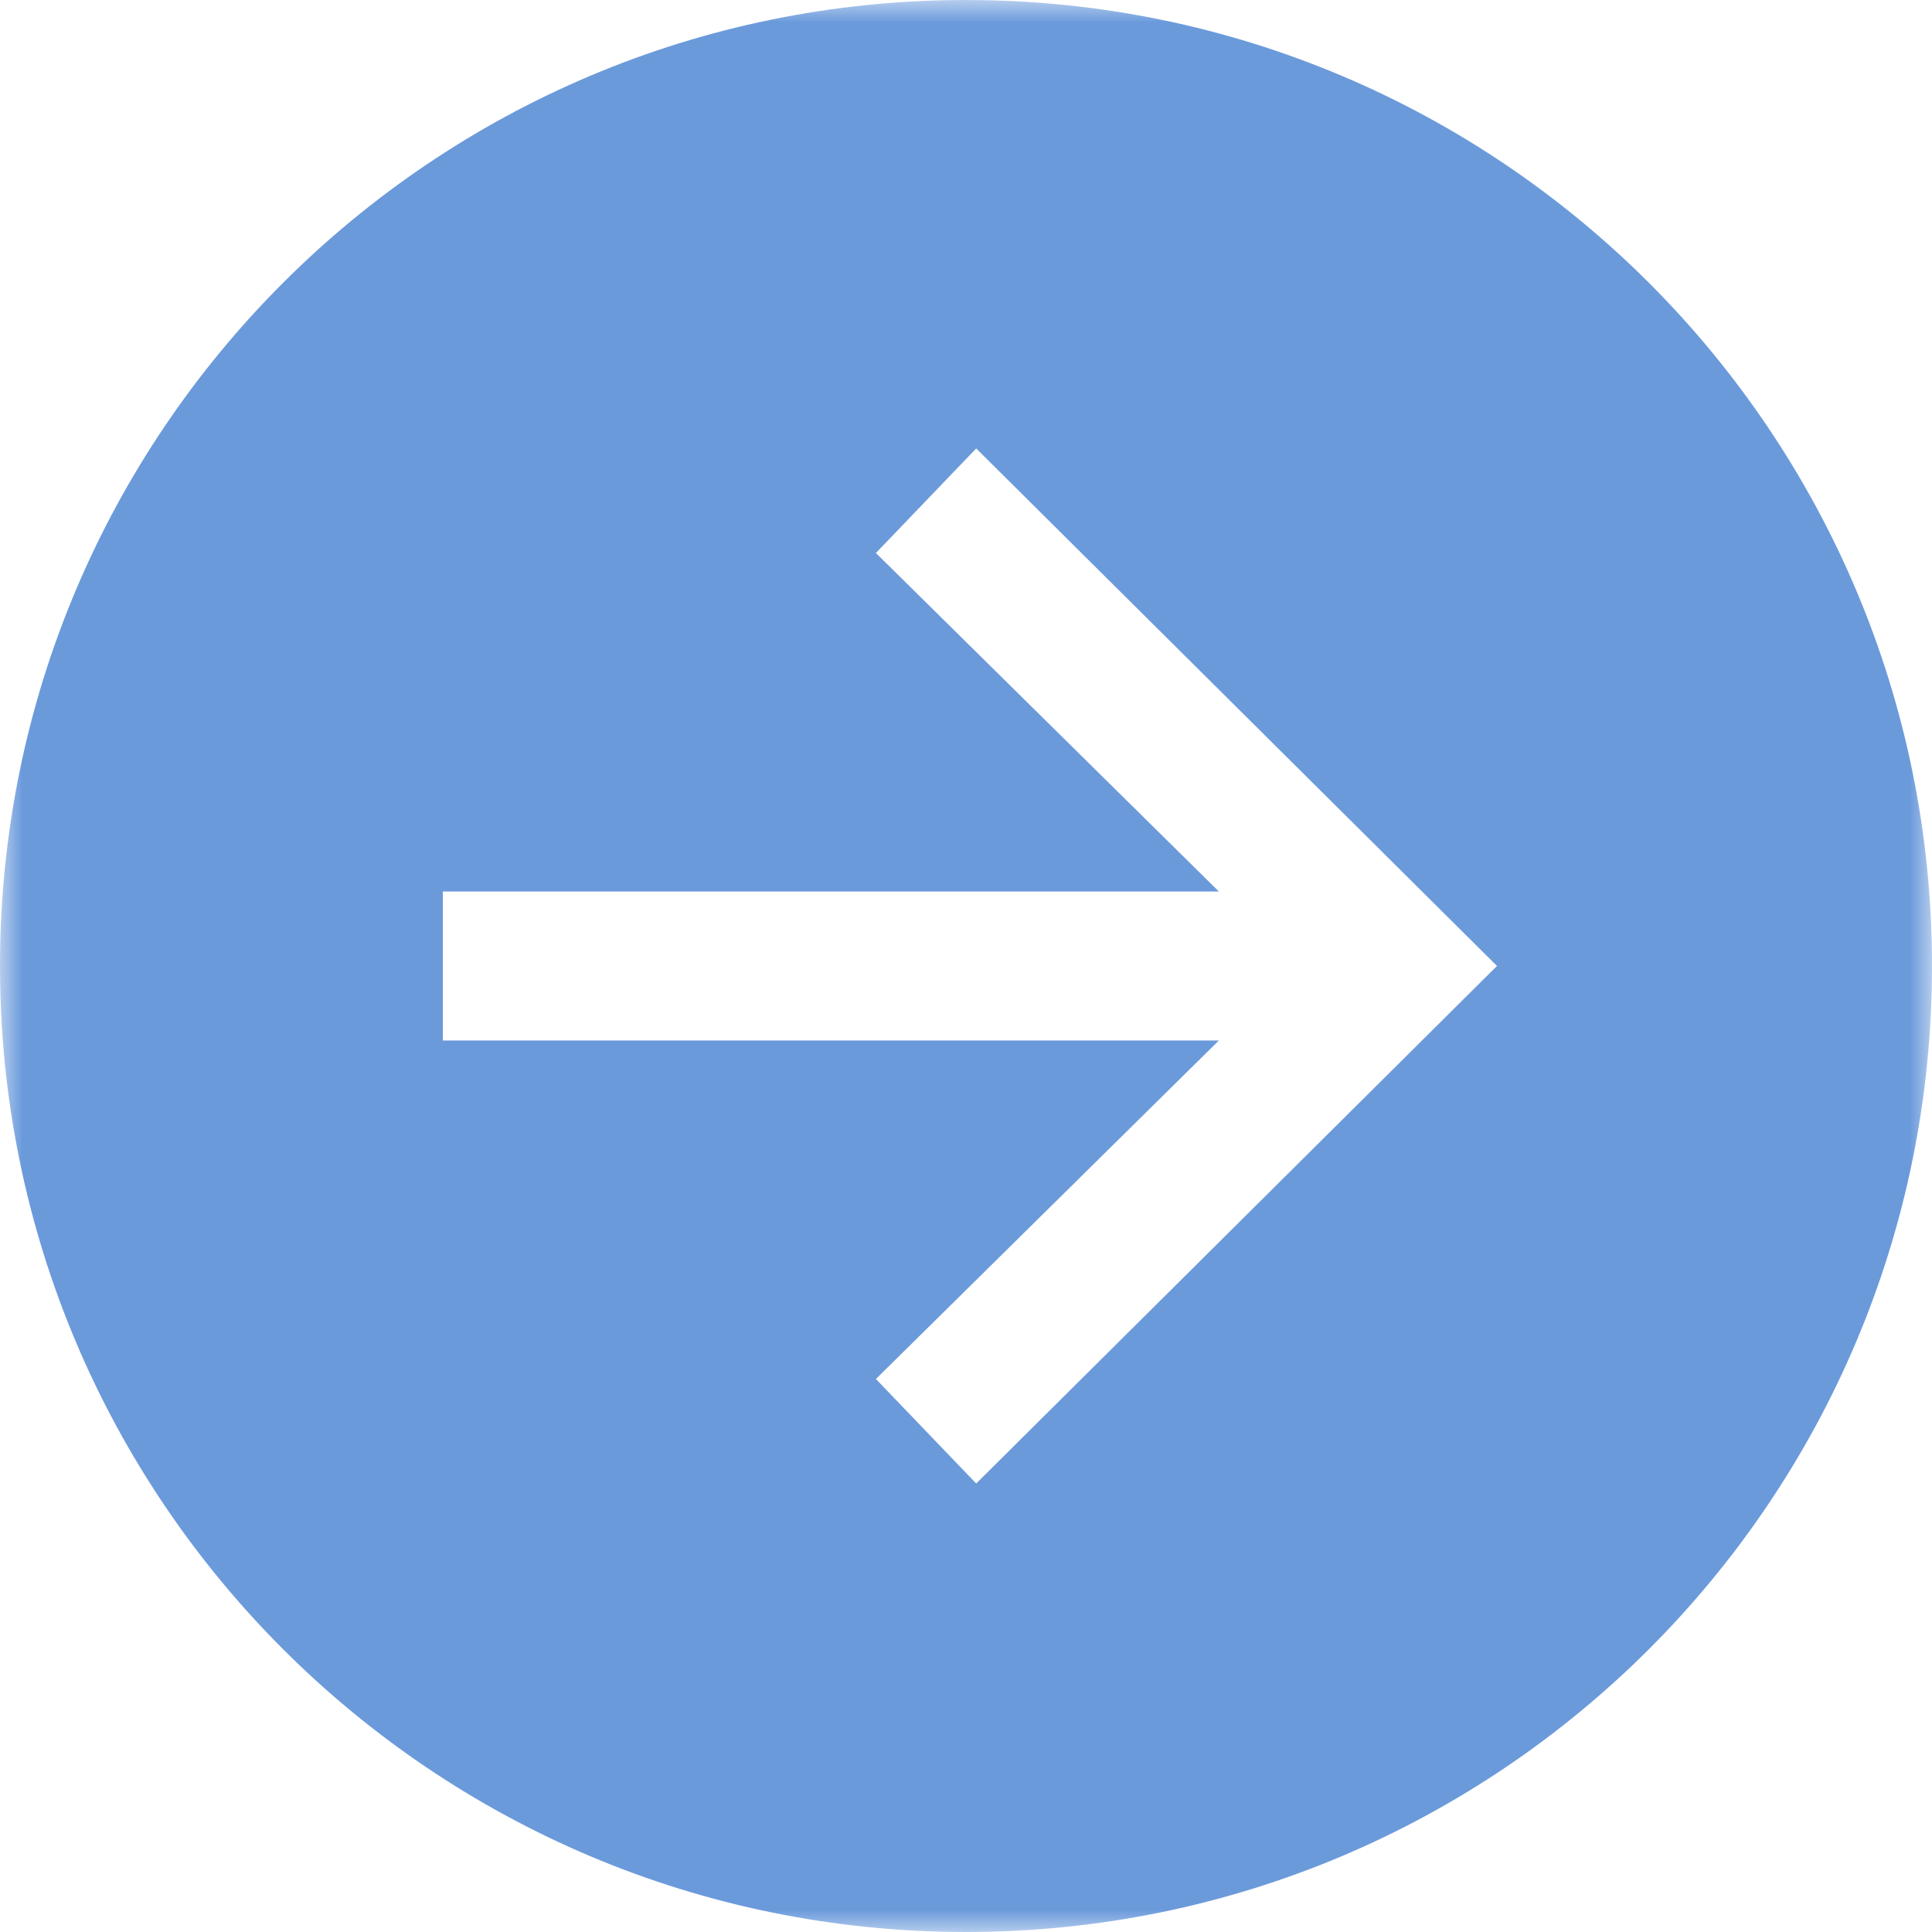 <?xml version="1.0" encoding="UTF-8"?>
<svg width="43px" height="43px" viewBox="0 0 43 43" version="1.1" xmlns="http://www.w3.org/2000/svg" xmlns:xlink="http://www.w3.org/1999/xlink">
    <!-- Generator: Sketch 49.2 (51160) - http://www.bohemiancoding.com/sketch -->
    <title>button</title>
    <desc>Created with Sketch.</desc>
    <defs>
        <polygon id="path-1" points="0 0 43 0 43 43 0 43"></polygon>
    </defs>
    <g id="About-Us---Home" stroke="none" stroke-width="1" fill="none" fill-rule="evenodd">
        <g id="Home-|-R5V6" transform="translate(-161, -6373)">
            <g id="button" transform="translate(161, 6373)">
                <mask id="mask-2" fill="white">
                    <use xlink:href="#path-1"></use>
                </mask>
                <g id="Clip-2"></g>
                <path d="M21.727,33.018 L19.495,30.692 L27.128,23.158 L9.857,23.158 L9.857,19.842 L27.128,19.842 L19.495,12.308 L21.727,9.981 L33.318,21.499 L21.727,33.018 Z M21.5,0 C9.626,0 0,9.626 0,21.5 C0,33.374 9.626,43 21.5,43 C33.374,43 43,33.374 43,21.5 C43,9.626 33.374,0 21.5,0 Z" id="Fill-1" fill="#6B9ADB" mask="url(#mask-2)"></path>
            </g>
        </g>
    </g>
</svg>